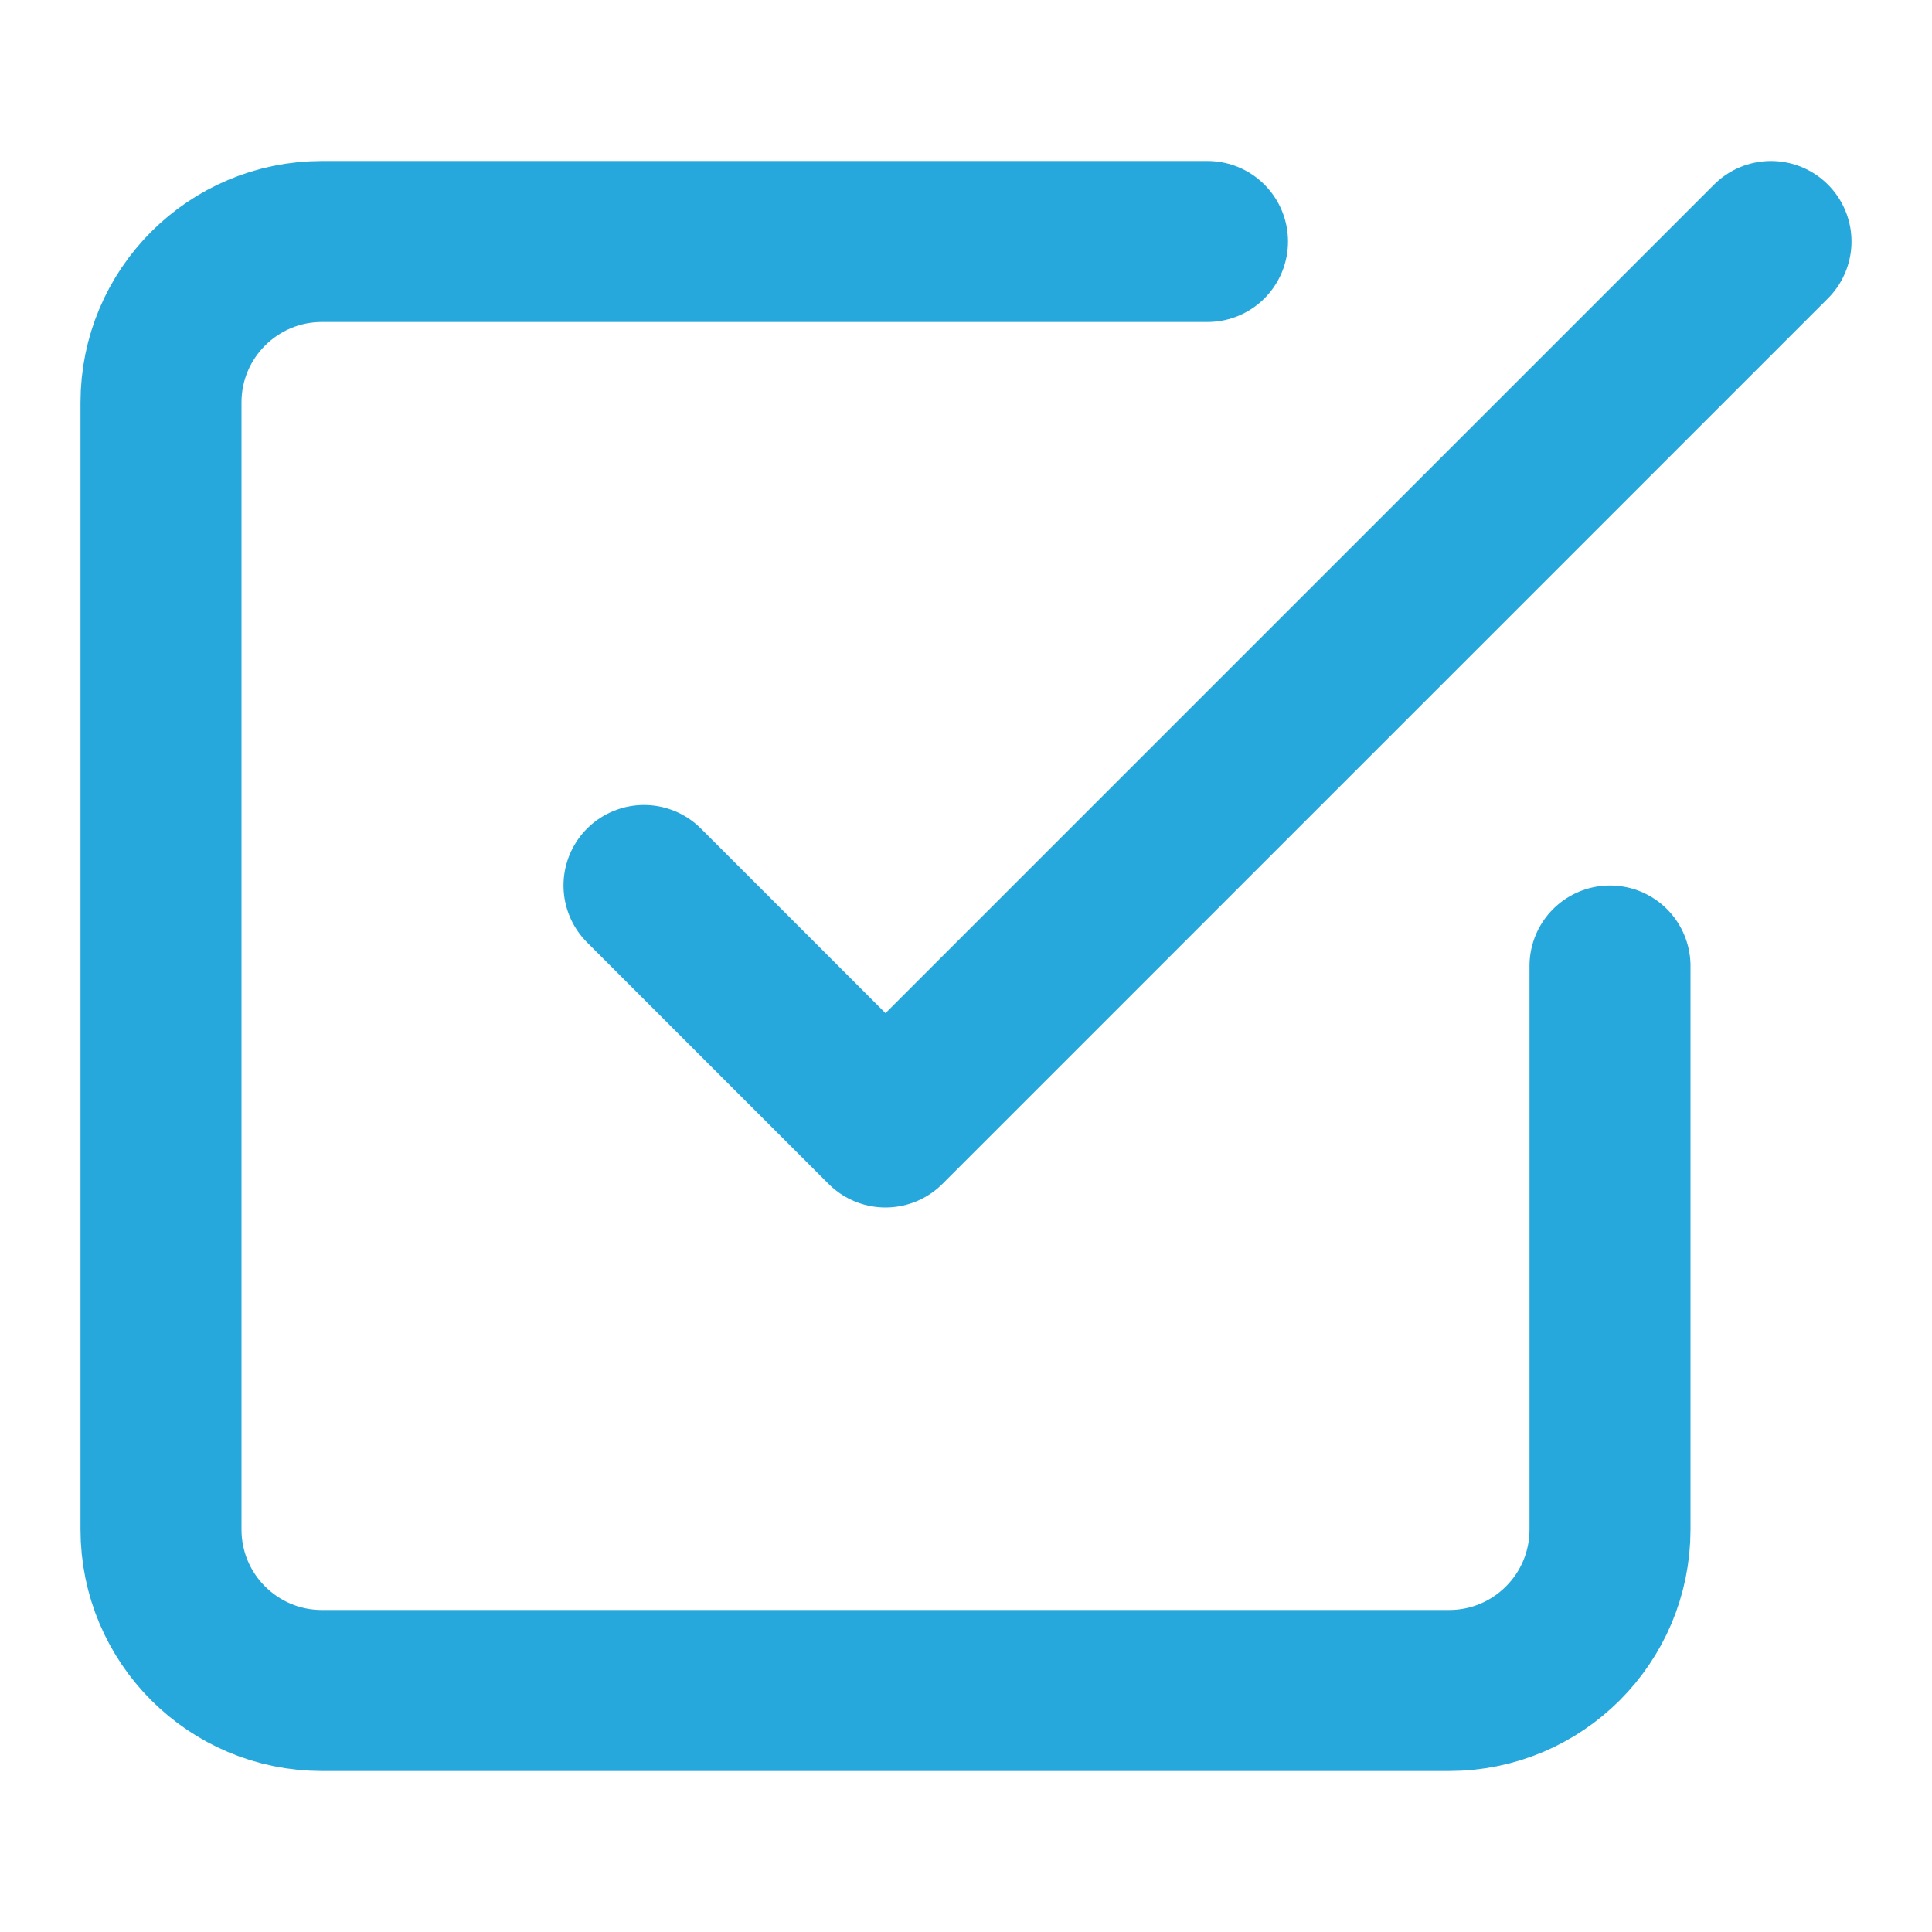 <svg width="24" height="24" viewBox="0 0 24 24" fill="none" xmlns="http://www.w3.org/2000/svg">
<path d="M8 11L11 14L22 3" stroke="#27A8DD" stroke-width="2" stroke-linecap="round" stroke-linejoin="round"/>
<path d="M20 12V19C20 20.105 19.105 21 18 21H4C2.895 21 2 20.105 2 19V5C2 3.895 2.895 3 4 3H15" stroke="#27A8DD" stroke-width="2" stroke-linecap="round" stroke-linejoin="round"/>
</svg>
